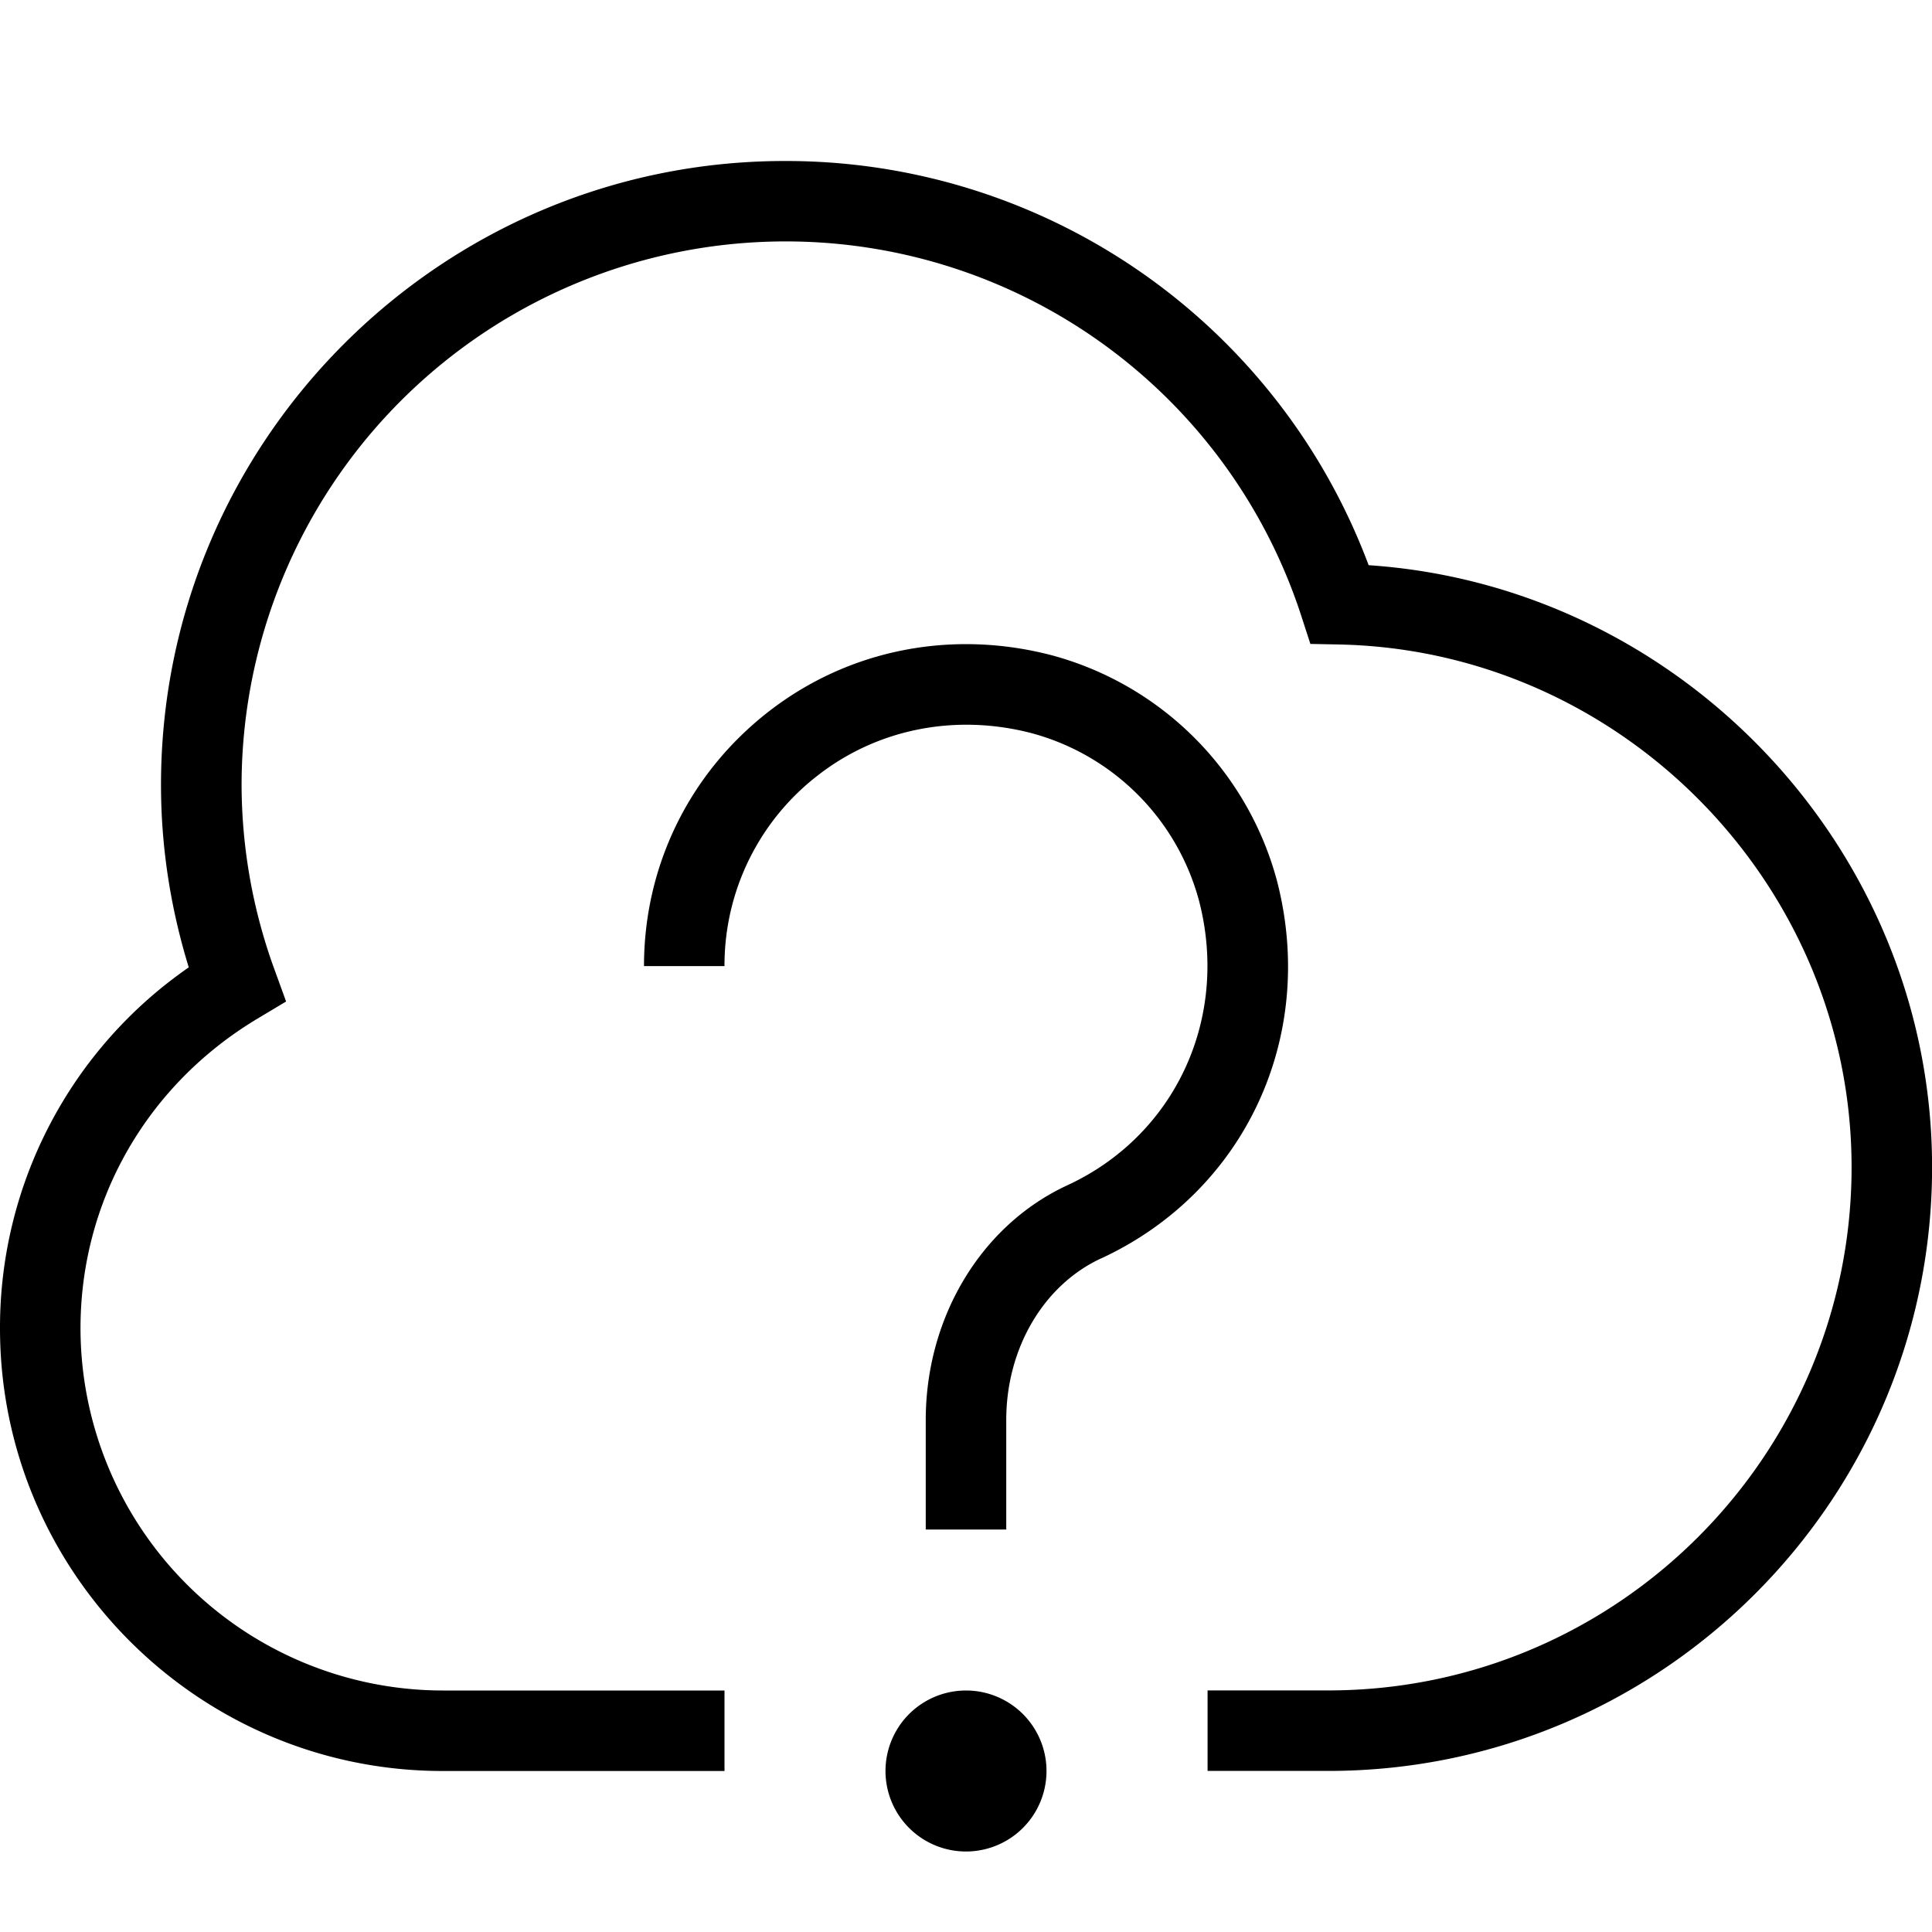<svg xmlns="http://www.w3.org/2000/svg" width="512" height="512" data-name="Layer 1" viewBox="0 0 24 24"><path d="M13.679 15.632c-.716.331-1.179 1.119-1.179 2.008V19h-1v-1.36c0-1.277.69-2.422 1.759-2.916 1.34-.62 2.013-2.072 1.637-3.53a2.948 2.948 0 0 0-2.087-2.088c-.938-.242-1.901-.054-2.643.521A2.98 2.98 0 0 0 9 12.001H8c0-1.247.566-2.4 1.553-3.165s2.263-1.02 3.505-.698a3.964 3.964 0 0 1 2.806 2.807c.499 1.934-.4 3.861-2.186 4.688ZM12 21a1 1 0 1 0 0 2 1 1 0 0 0 0-2Zm5.002-13.978A7.726 7.726 0 0 0 9.75 2C5.477 2 2 5.477 2 9.75c0 .763.116 1.523.345 2.267A5.437 5.437 0 0 0 0 16.5C0 19.532 2.467 22 5.5 22H9v-1H5.5A4.505 4.505 0 0 1 1 16.5c0-1.582.822-3.021 2.2-3.847l.354-.212-.141-.388a6.736 6.736 0 0 1-.412-2.304 6.758 6.758 0 0 1 6.75-6.75 6.732 6.732 0 0 1 6.417 4.661l.11.339.355.007c3.511.071 6.368 2.984 6.368 6.493 0 3.584-2.916 6.5-6.5 6.5h-1.5v1h1.5c4.136 0 7.5-3.364 7.5-7.5 0-3.933-3.108-7.216-6.998-7.478Z"/></svg>